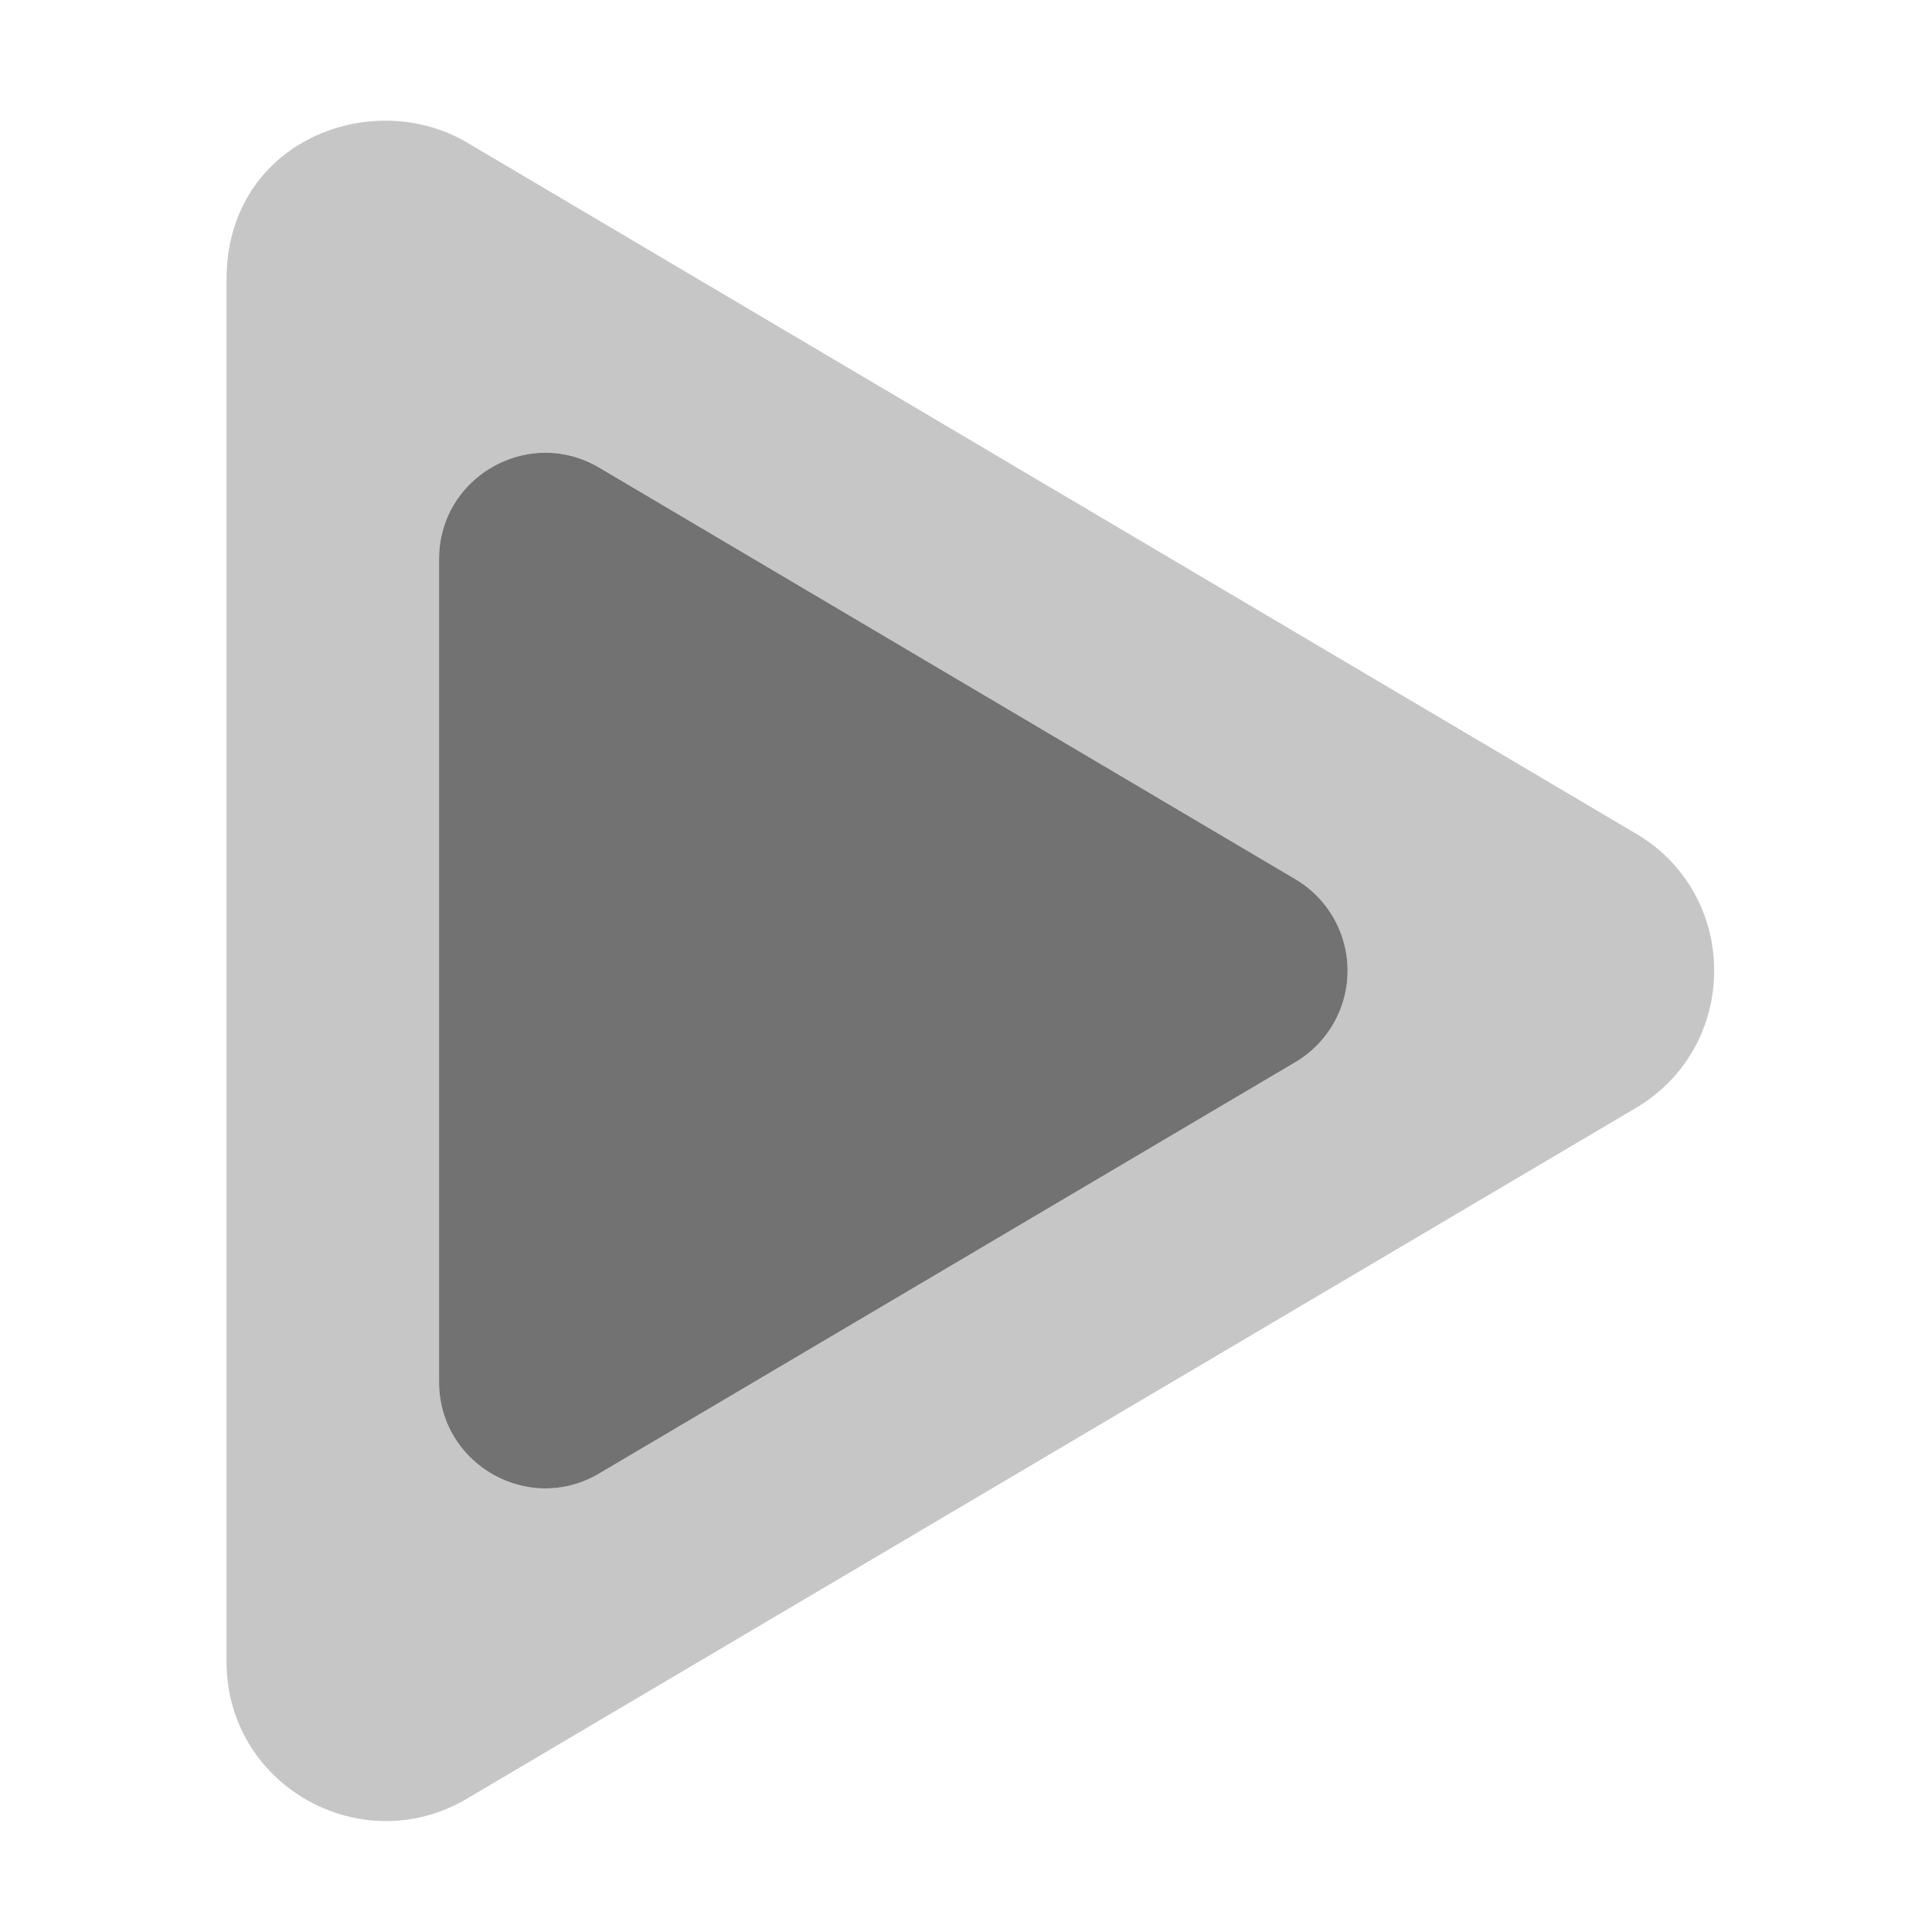 ﻿<?xml version='1.0' encoding='UTF-8'?>
<svg viewBox="-3.752 -2 32 31.997" xmlns="http://www.w3.org/2000/svg">
  <g transform="matrix(0.055, 0, 0, 0.055, 0, 0)">
    <defs>
      <style>.fa-secondary{opacity:.4}</style>
    </defs>
    <path d="M424.41, 214.66L72.41, 6.55C43.81, -10.34 0, 6.05 0, 47.87L0, 464C0, 501.5 40.69, 524.09 72.41, 505.3L424.41, 297.3C455.81, 278.76 455.91, 233.16 424.41, 214.66zM321.89, 283.5L112.28, 407.35C91, 420 64, 404.58 64, 379.8L64, 132C64, 107.22 91, 91.84 112.28, 104.46L321.89, 228.41A32 32 0 0 1 321.89, 283.5z" fill="#727272" opacity="0.4" fill-opacity="1" class="Black" />
    <path d="M112.28, 104.48L321.89, 228.41A32 32 0 0 1 321.89, 283.5L112.28, 407.35C91, 420 64, 404.58 64, 379.8L64, 132C64, 107.24 91, 91.86 112.28, 104.48z" fill="#727272" fill-opacity="1" class="Black" />
  </g>
</svg>